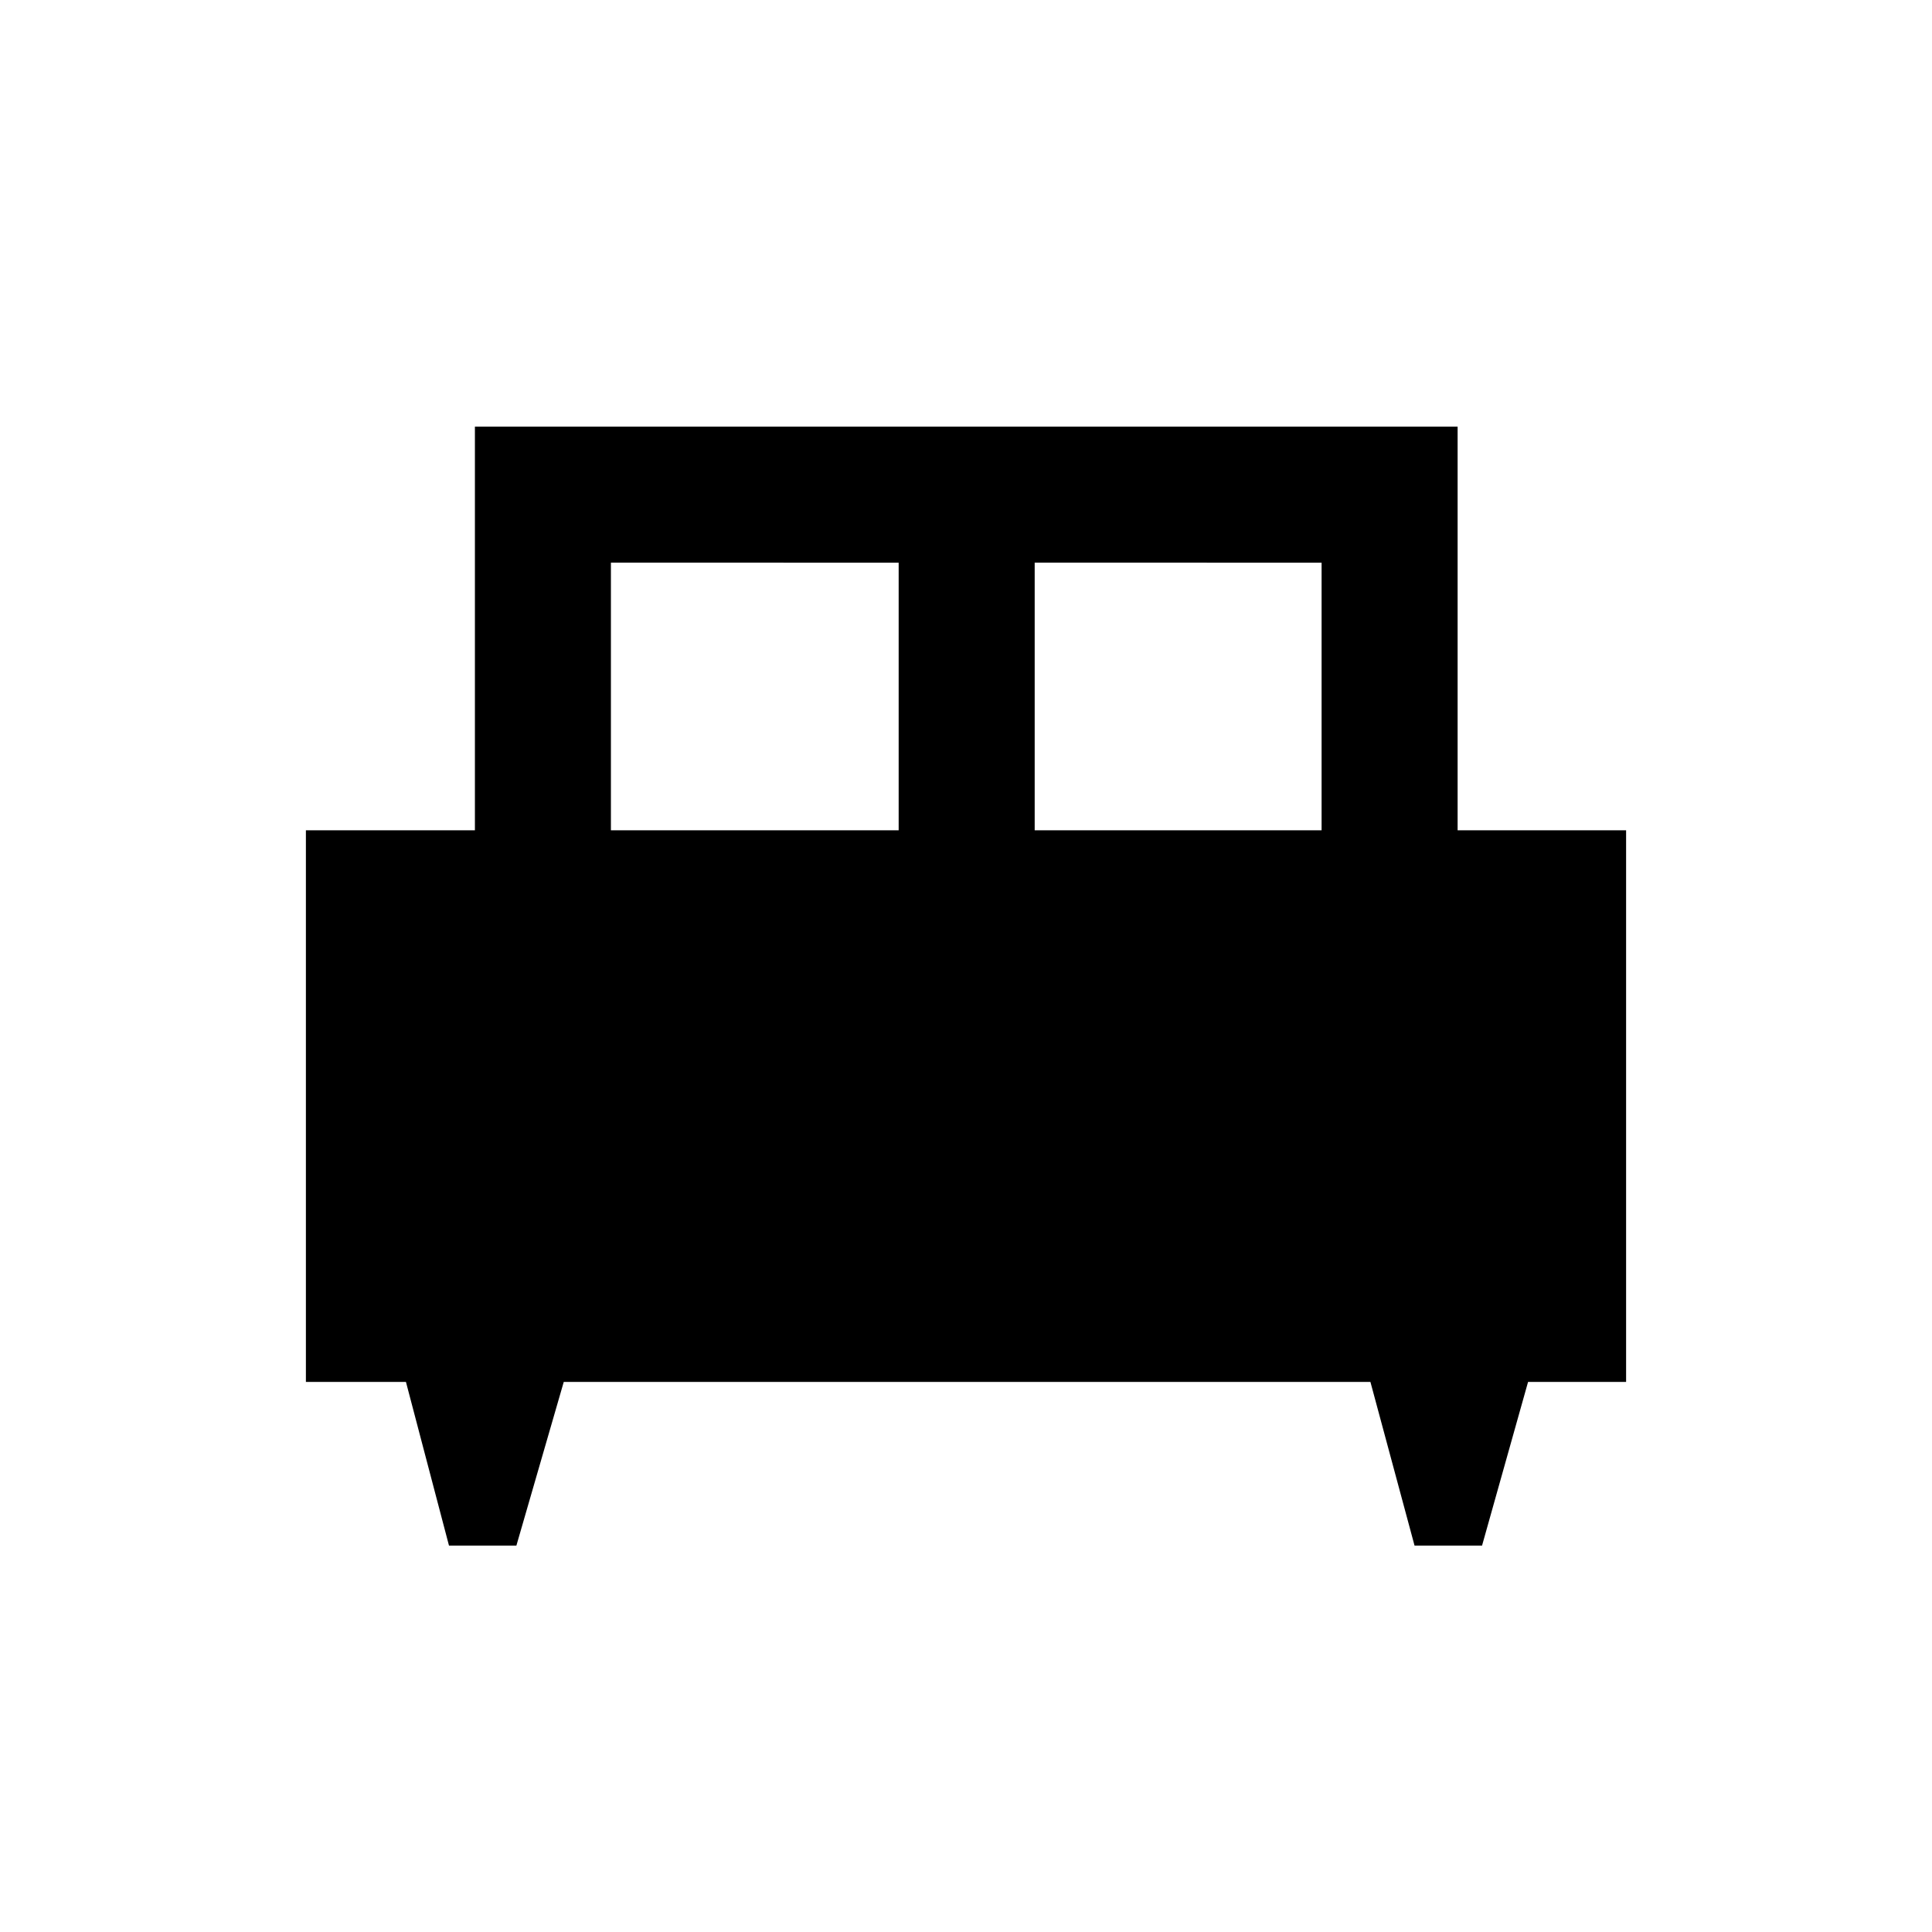 <svg xmlns="http://www.w3.org/2000/svg" height="40" viewBox="0 -960 960 960" width="40"><path d="M256.59-192H223.1l-21.39-81.34H152v-274.09h83.98V-748h488.3v200.57H808v274.09h-48.71L736.42-192h-33.54l-21.93-81.34H280.13L256.59-192Zm257.54-355.43h142.56v-132.98H514.13v132.98Zm-210.57 0h142.98v-132.98H303.56v132.98Z"/></svg>